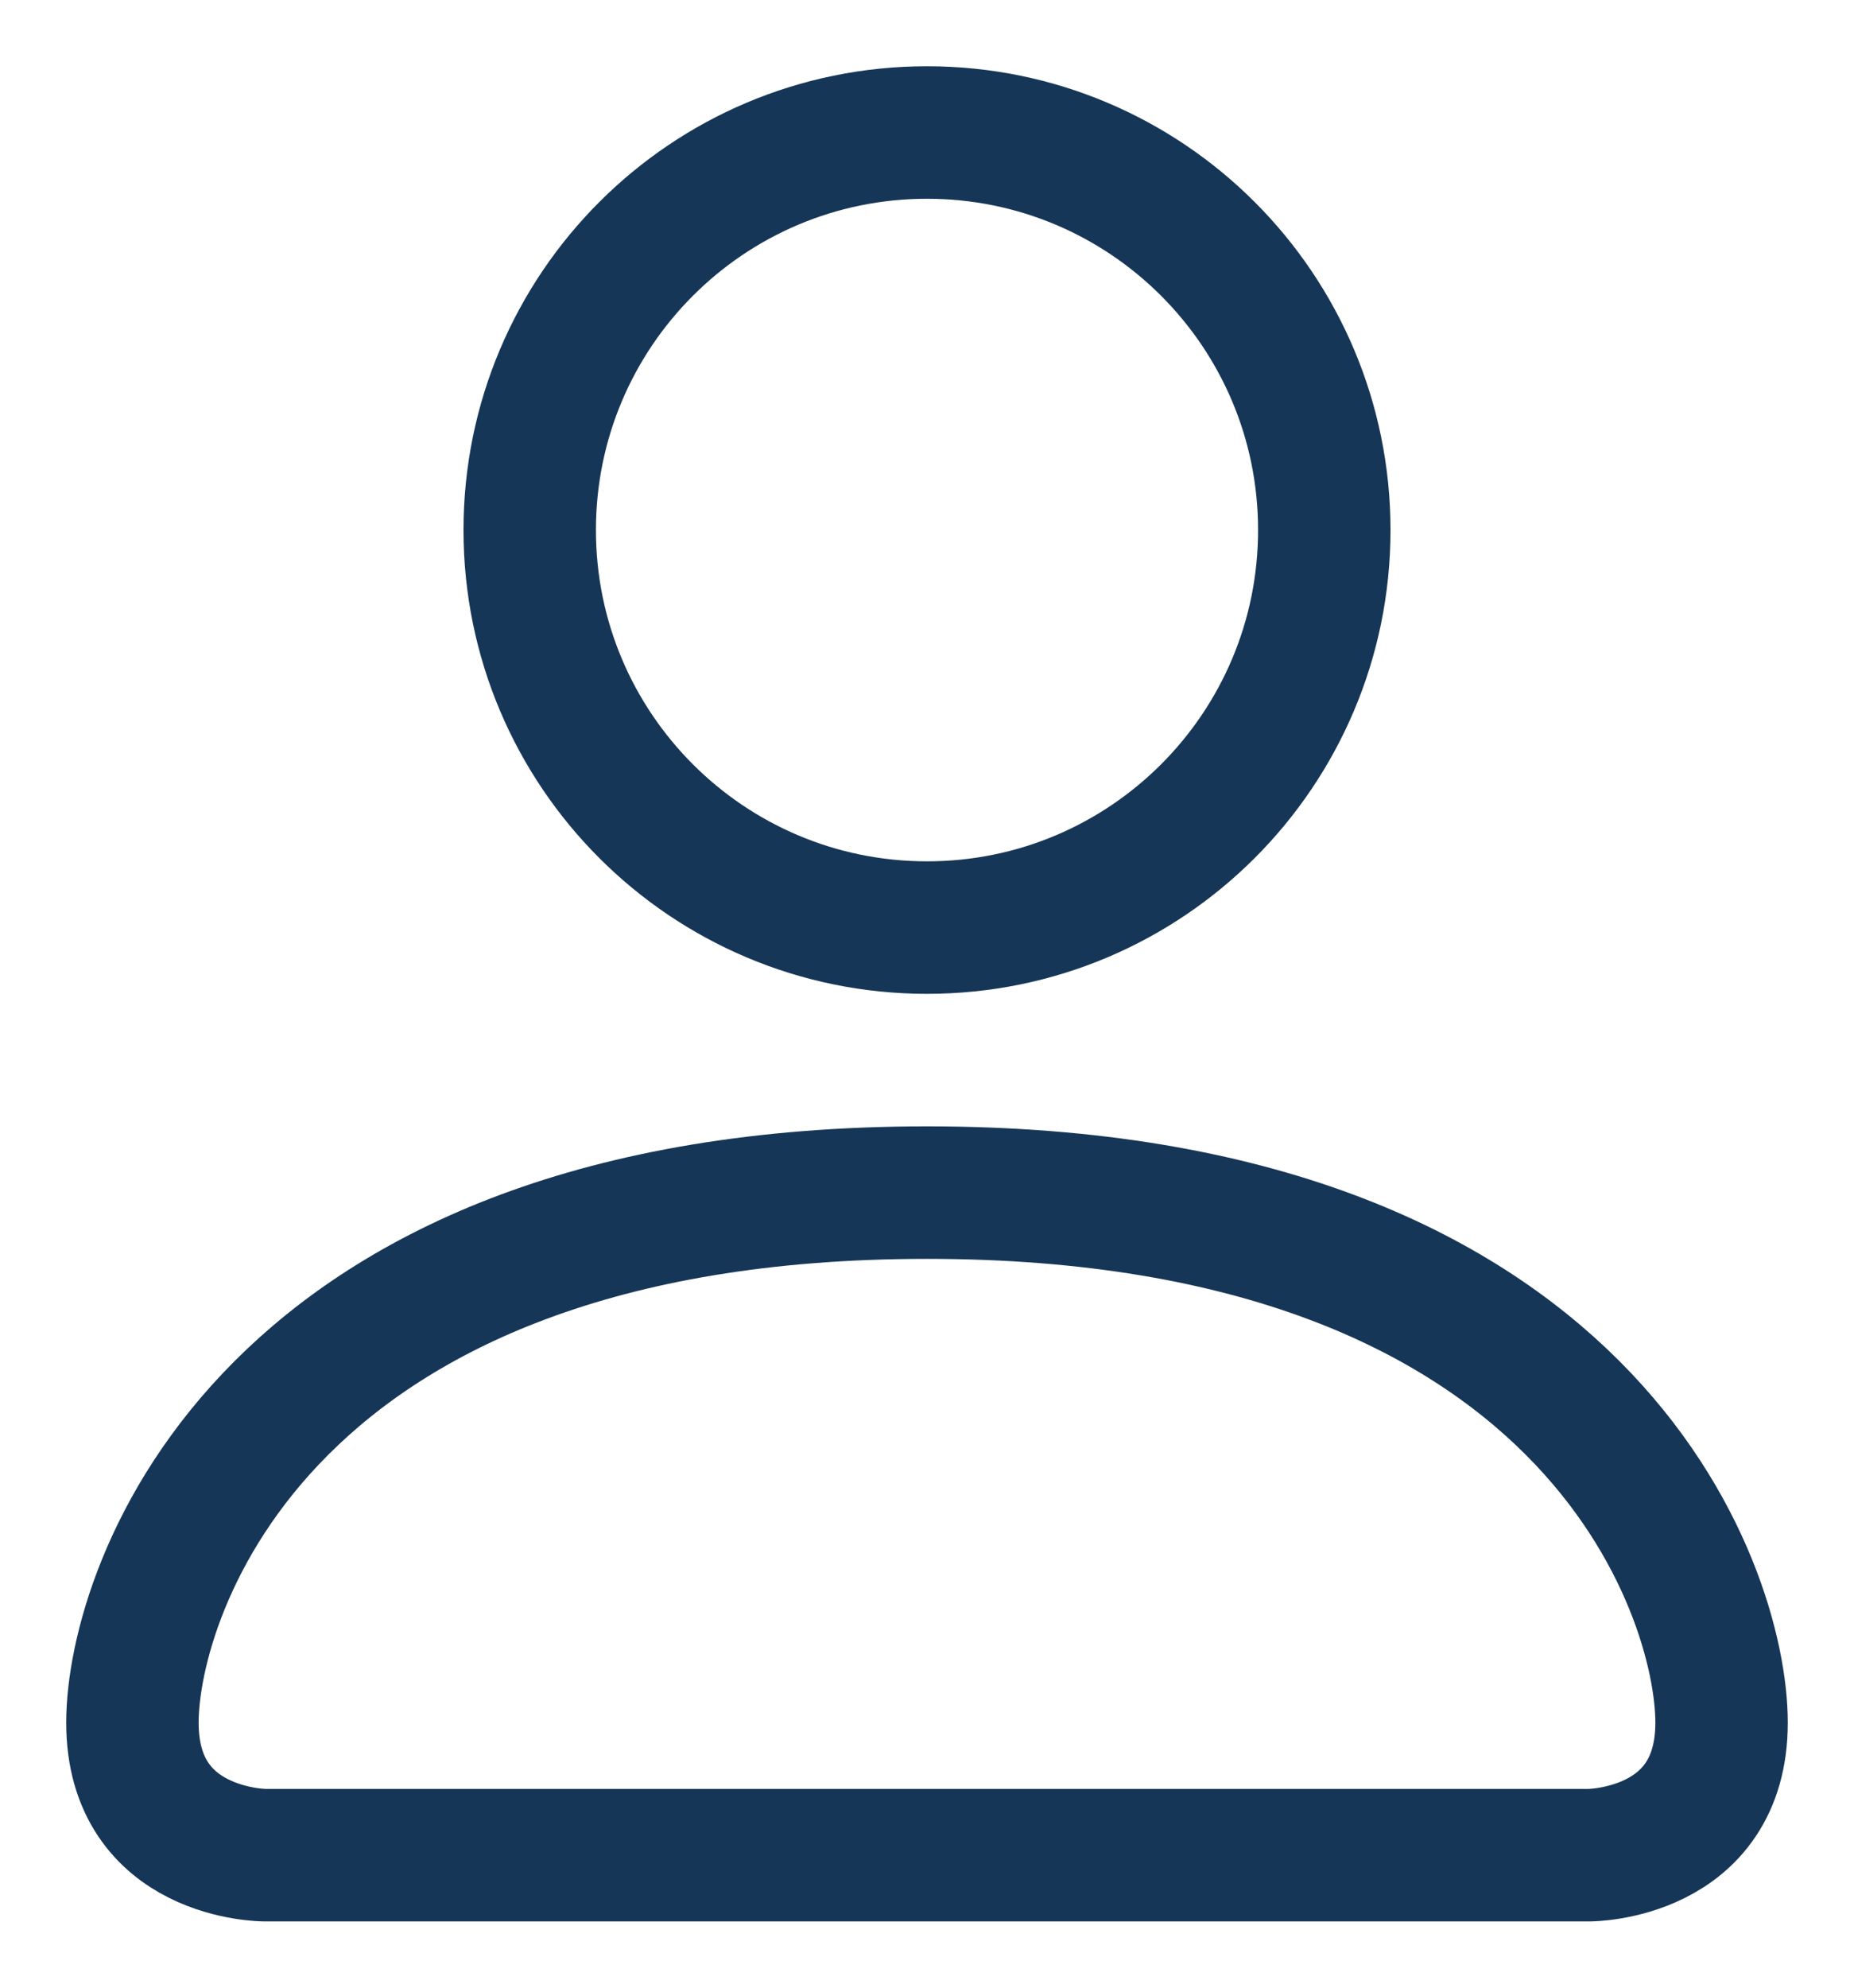 <?xml version="1.0" encoding="UTF-8"?>
<svg width="14px" height="15px" viewBox="0 0 14 15" version="1.1" xmlns="http://www.w3.org/2000/svg" xmlns:xlink="http://www.w3.org/1999/xlink">
    <title>Icon/User\</title>
    <g id="Symbols" stroke="none" stroke-width="1" fill="none" fill-rule="evenodd" stroke-linecap="round">
        <g id="Desktop/Hompage/Nav" transform="translate(-1209, -5)" stroke="#163657">
            <g id="Icon/User\" transform="translate(1210, 6)">
                <g id="Group">
                    <path d="M11,13 C11,13 12,13 12,12 C12,11 11,8 6,8 C1,8 0,11 0,12 C0,13 1,13 1,13 L11,13 Z" id="Icon-Path"></path>
                    <path d="M9,3 C9,4.657 7.657,6 6,6 C4.343,6 3,4.657 3,3 C3,1.343 4.343,0 6,0 C7.657,0 9,1.343 9,3 Z" id="Icon-Path"></path>
                </g>
            </g>
        </g>
    </g>
</svg>
